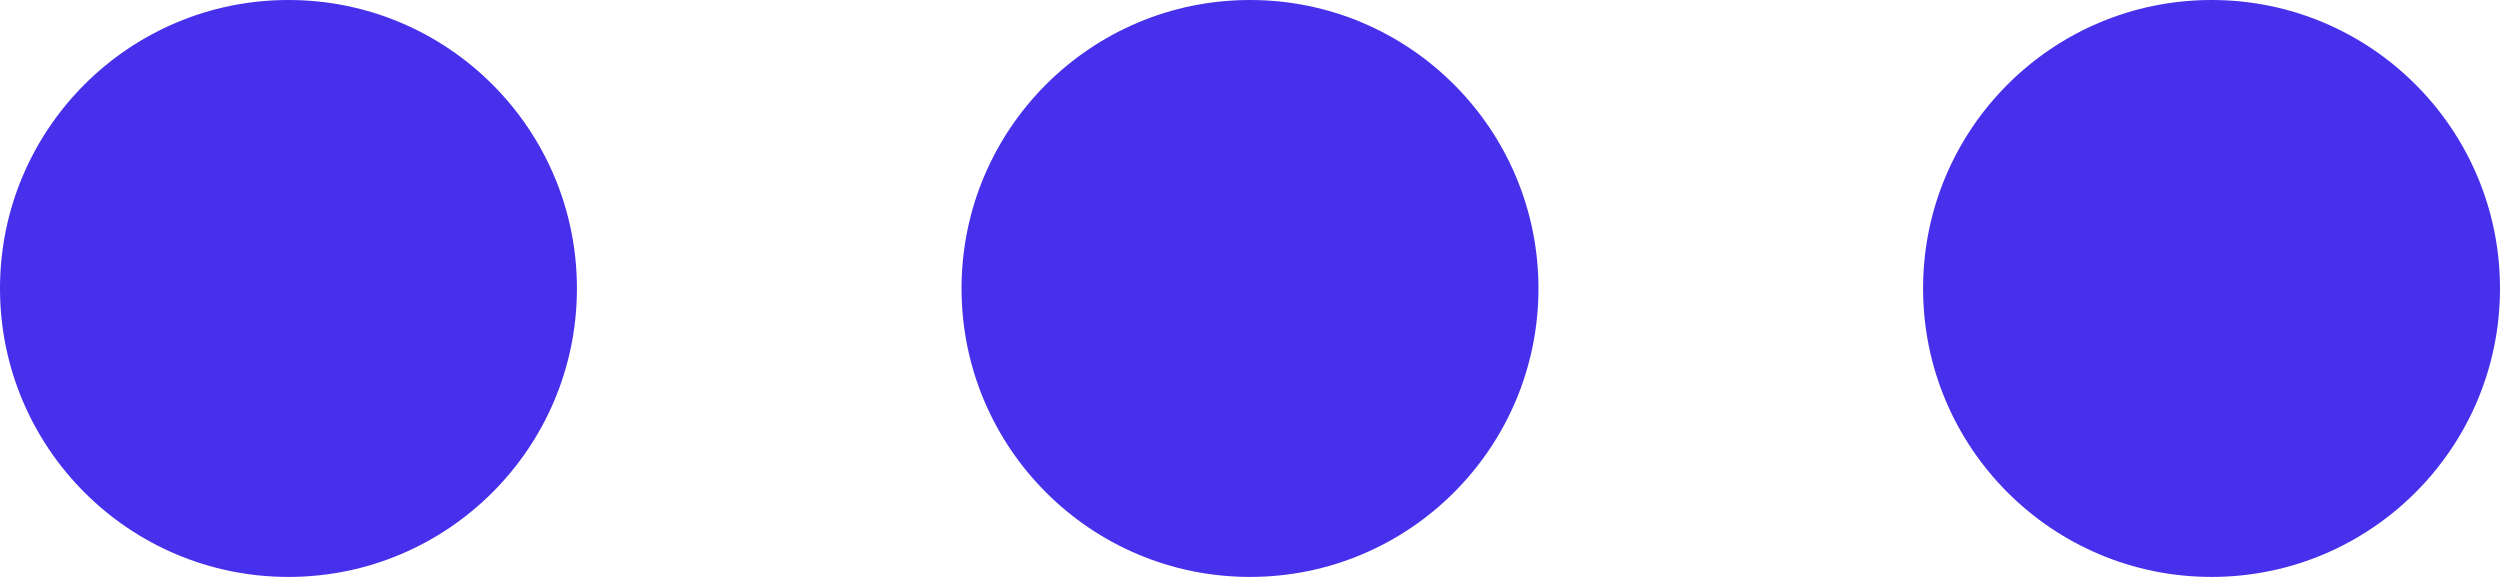 <?xml version="1.0" encoding="utf-8"?>
<!-- Generator: Adobe Illustrator 22.1.0, SVG Export Plug-In . SVG Version: 6.00 Build 0)  -->
<svg version="1.1" id="L4" xmlns="http://www.w3.org/2000/svg" xmlns:xlink="http://www.w3.org/1999/xlink" x="0px" y="0px"
	 viewBox="0 0 52 12" style="enable-background:new 0 0 52 12;" xml:space="preserve">
<style type="text/css">
	.st0{fill:#4630EB;}
</style>
<circle class="st0" cx="6" cy="6" r="6">
<animate  accumulate="none" additive="replace" attributeName="opacity" begin="0.1" calcMode="linear" dur="1s" fill="remove" repeatCount="indefinite" restart="always" values="0;1;0">
	</animate>
</circle>
<circle class="st0" cx="26" cy="6" r="6">
<animate  accumulate="none" additive="replace" attributeName="opacity" begin="0.2" calcMode="linear" dur="1s" fill="remove" repeatCount="indefinite" restart="always" values="0;1;0">
	</animate>
</circle>
<circle class="st0" cx="46" cy="6" r="6">
<animate  accumulate="none" additive="replace" attributeName="opacity" begin="0.3" calcMode="linear" dur="1s" fill="remove" repeatCount="indefinite" restart="always" values="0;1;0">
	</animate>
</circle>
</svg>
